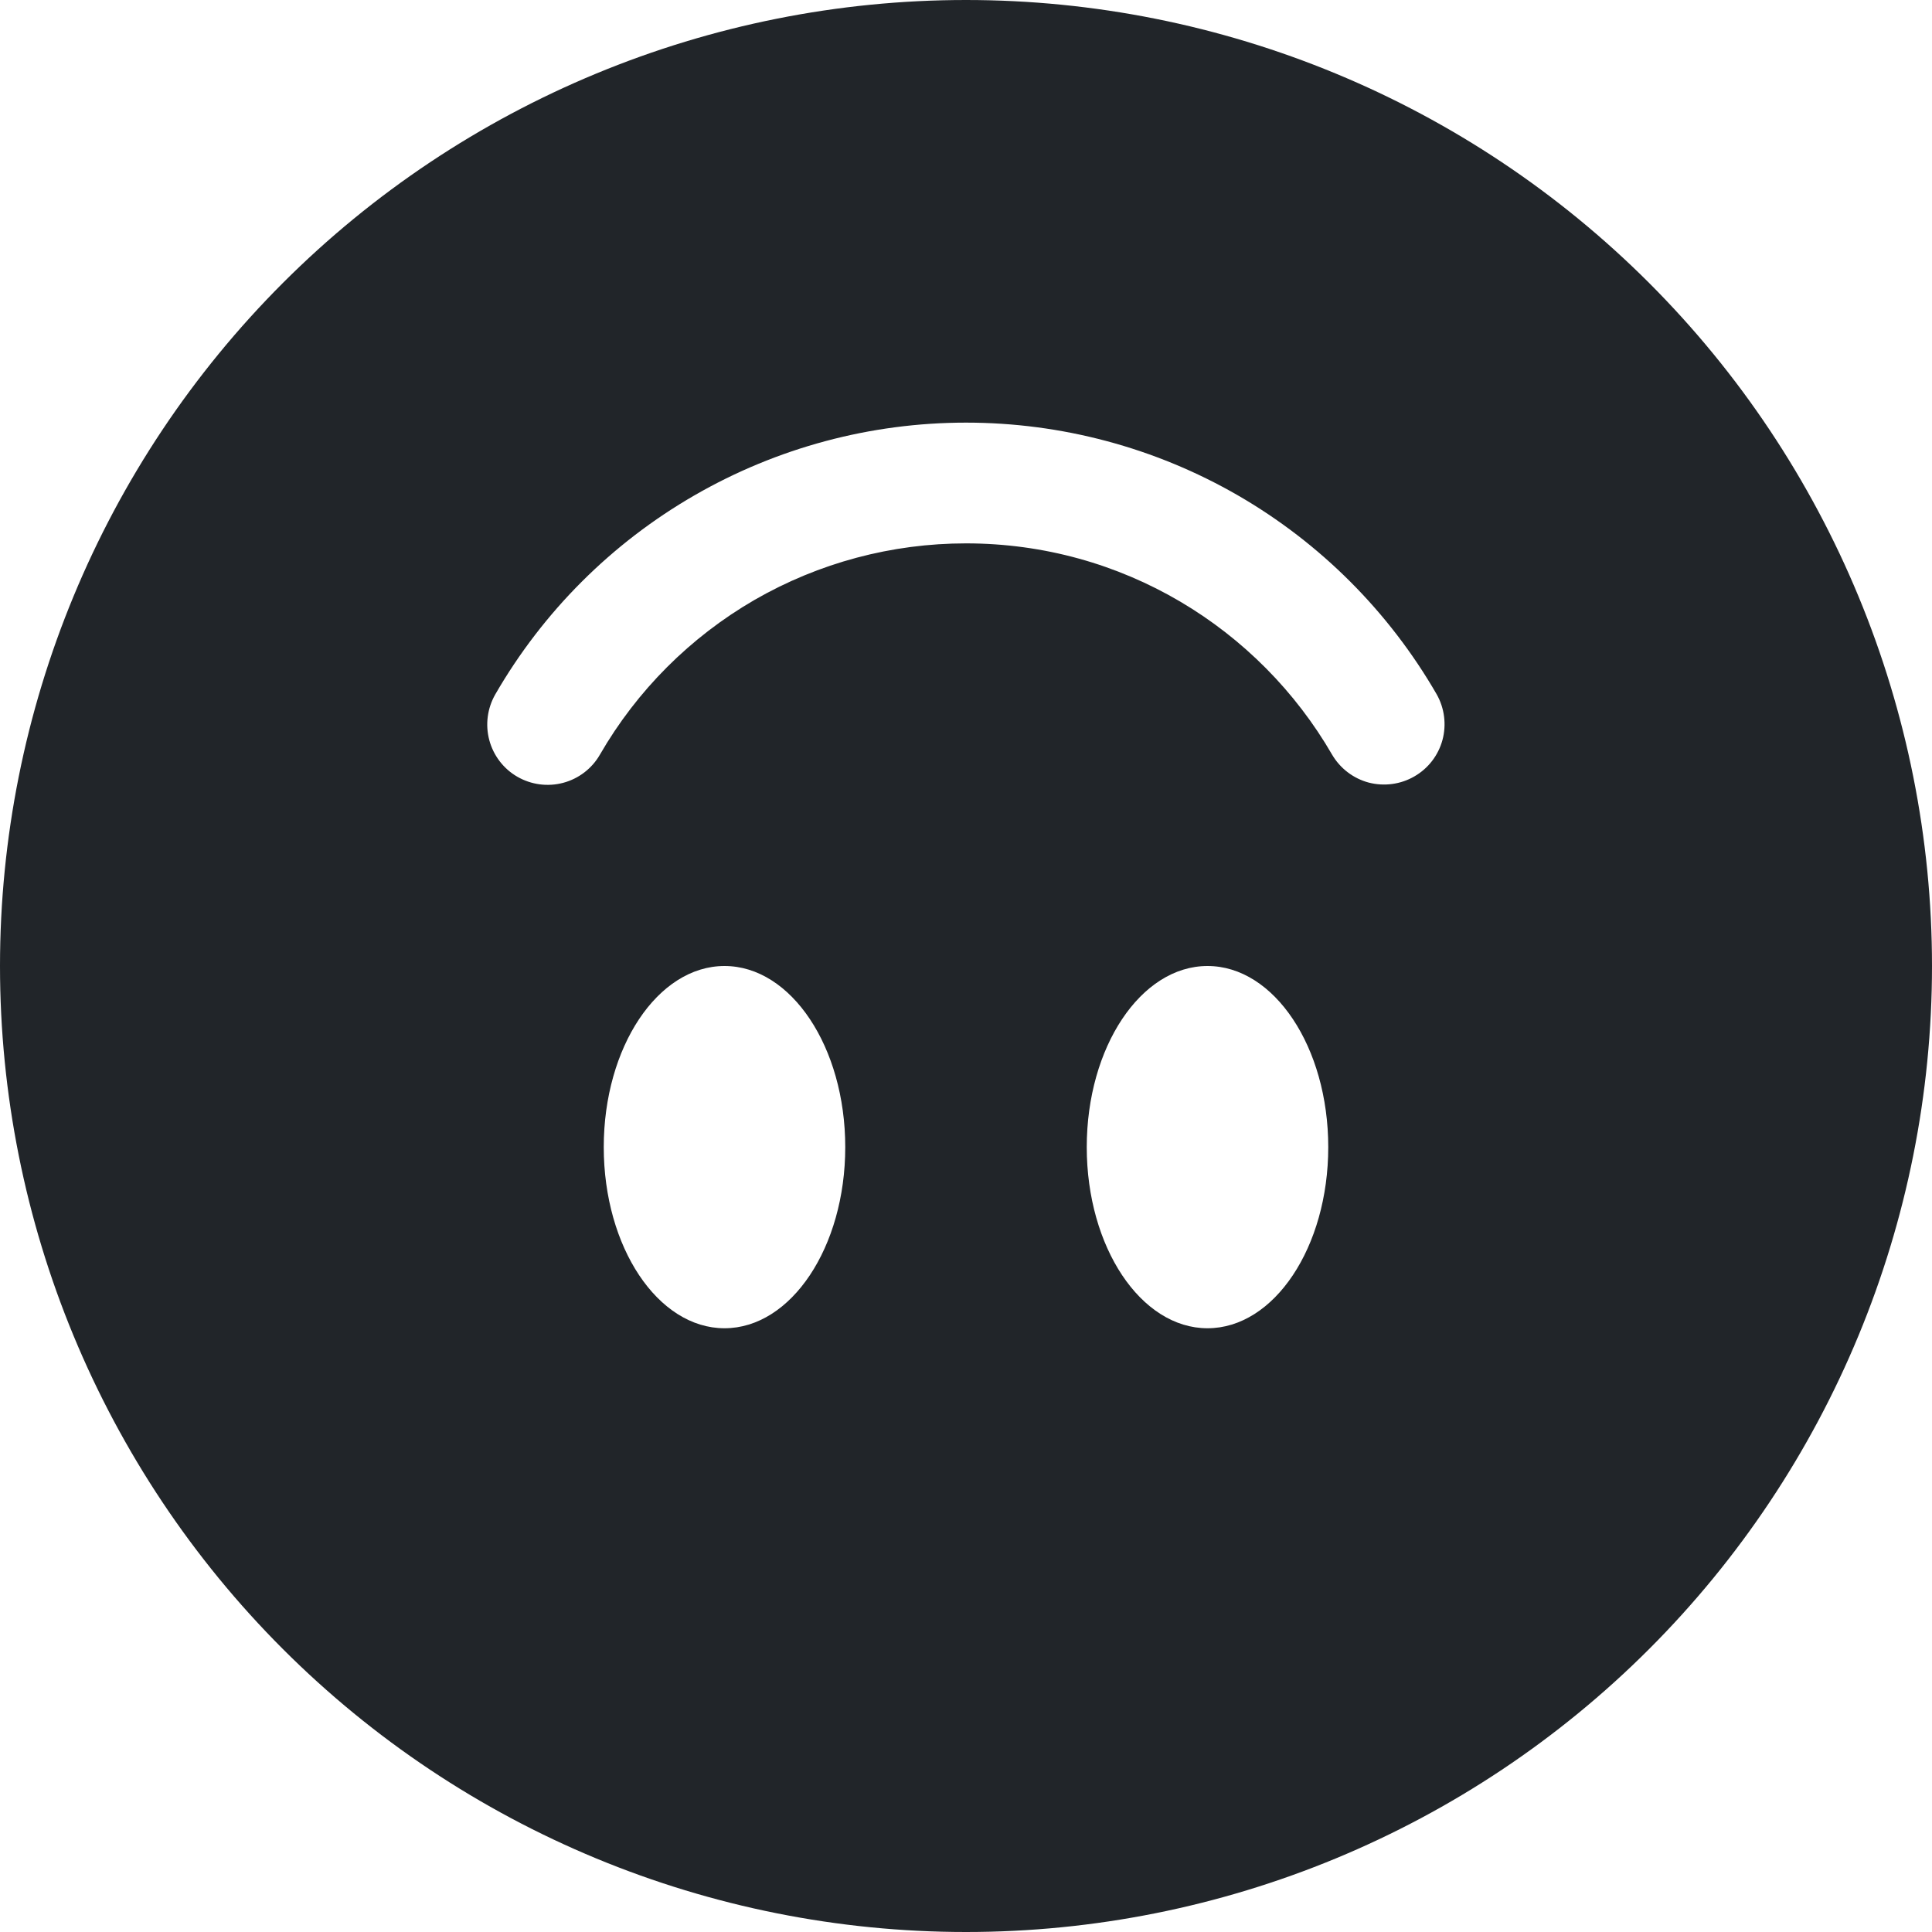 <svg width="16" height="16" viewBox="0 0 16 16" fill="none" xmlns="http://www.w3.org/2000/svg">
<g clip-path="url(#clip0_34_3791)">
<path d="M8 0C10.122 0 12.157 0.843 13.657 2.343C15.157 3.843 16 5.878 16 8C16 10.122 15.157 12.157 13.657 13.657C12.157 15.157 10.122 16 8 16C5.878 16 3.843 15.157 2.343 13.657C0.843 12.157 0 10.122 0 8C0 5.878 0.843 3.843 2.343 2.343C3.843 0.843 5.878 0 8 0V0ZM7 9.5C7 8.672 6.552 8 6 8C5.448 8 5 8.672 5 9.5C5 10.328 5.448 11 6 11C6.552 11 7 10.328 7 9.5ZM4.285 6.433C4.4 6.499 4.536 6.517 4.664 6.483C4.792 6.449 4.902 6.365 4.968 6.25C5.275 5.718 5.717 5.276 6.249 4.968C6.782 4.661 7.385 4.5 8 4.5C9.295 4.5 10.426 5.203 11.032 6.25C11.099 6.364 11.208 6.447 11.335 6.481C11.463 6.514 11.599 6.496 11.713 6.43C11.828 6.364 11.911 6.256 11.946 6.128C11.98 6.001 11.963 5.865 11.898 5.75C11.503 5.066 10.935 4.497 10.251 4.102C9.566 3.707 8.79 3.5 8 3.5C7.21 3.5 6.434 3.708 5.75 4.103C5.065 4.498 4.497 5.066 4.102 5.75C4.036 5.865 4.018 6.001 4.052 6.129C4.086 6.257 4.17 6.367 4.285 6.433ZM10 8C9.448 8 9 8.672 9 9.5C9 10.328 9.448 11 10 11C10.552 11 11 10.328 11 9.5C11 8.672 10.552 8 10 8Z" fill="#212529"/>
</g>
<defs>
<clipPath id="clip0_34_3791">
<rect width="16" height="16" fill="white"/>
</clipPath>
</defs>
</svg>
